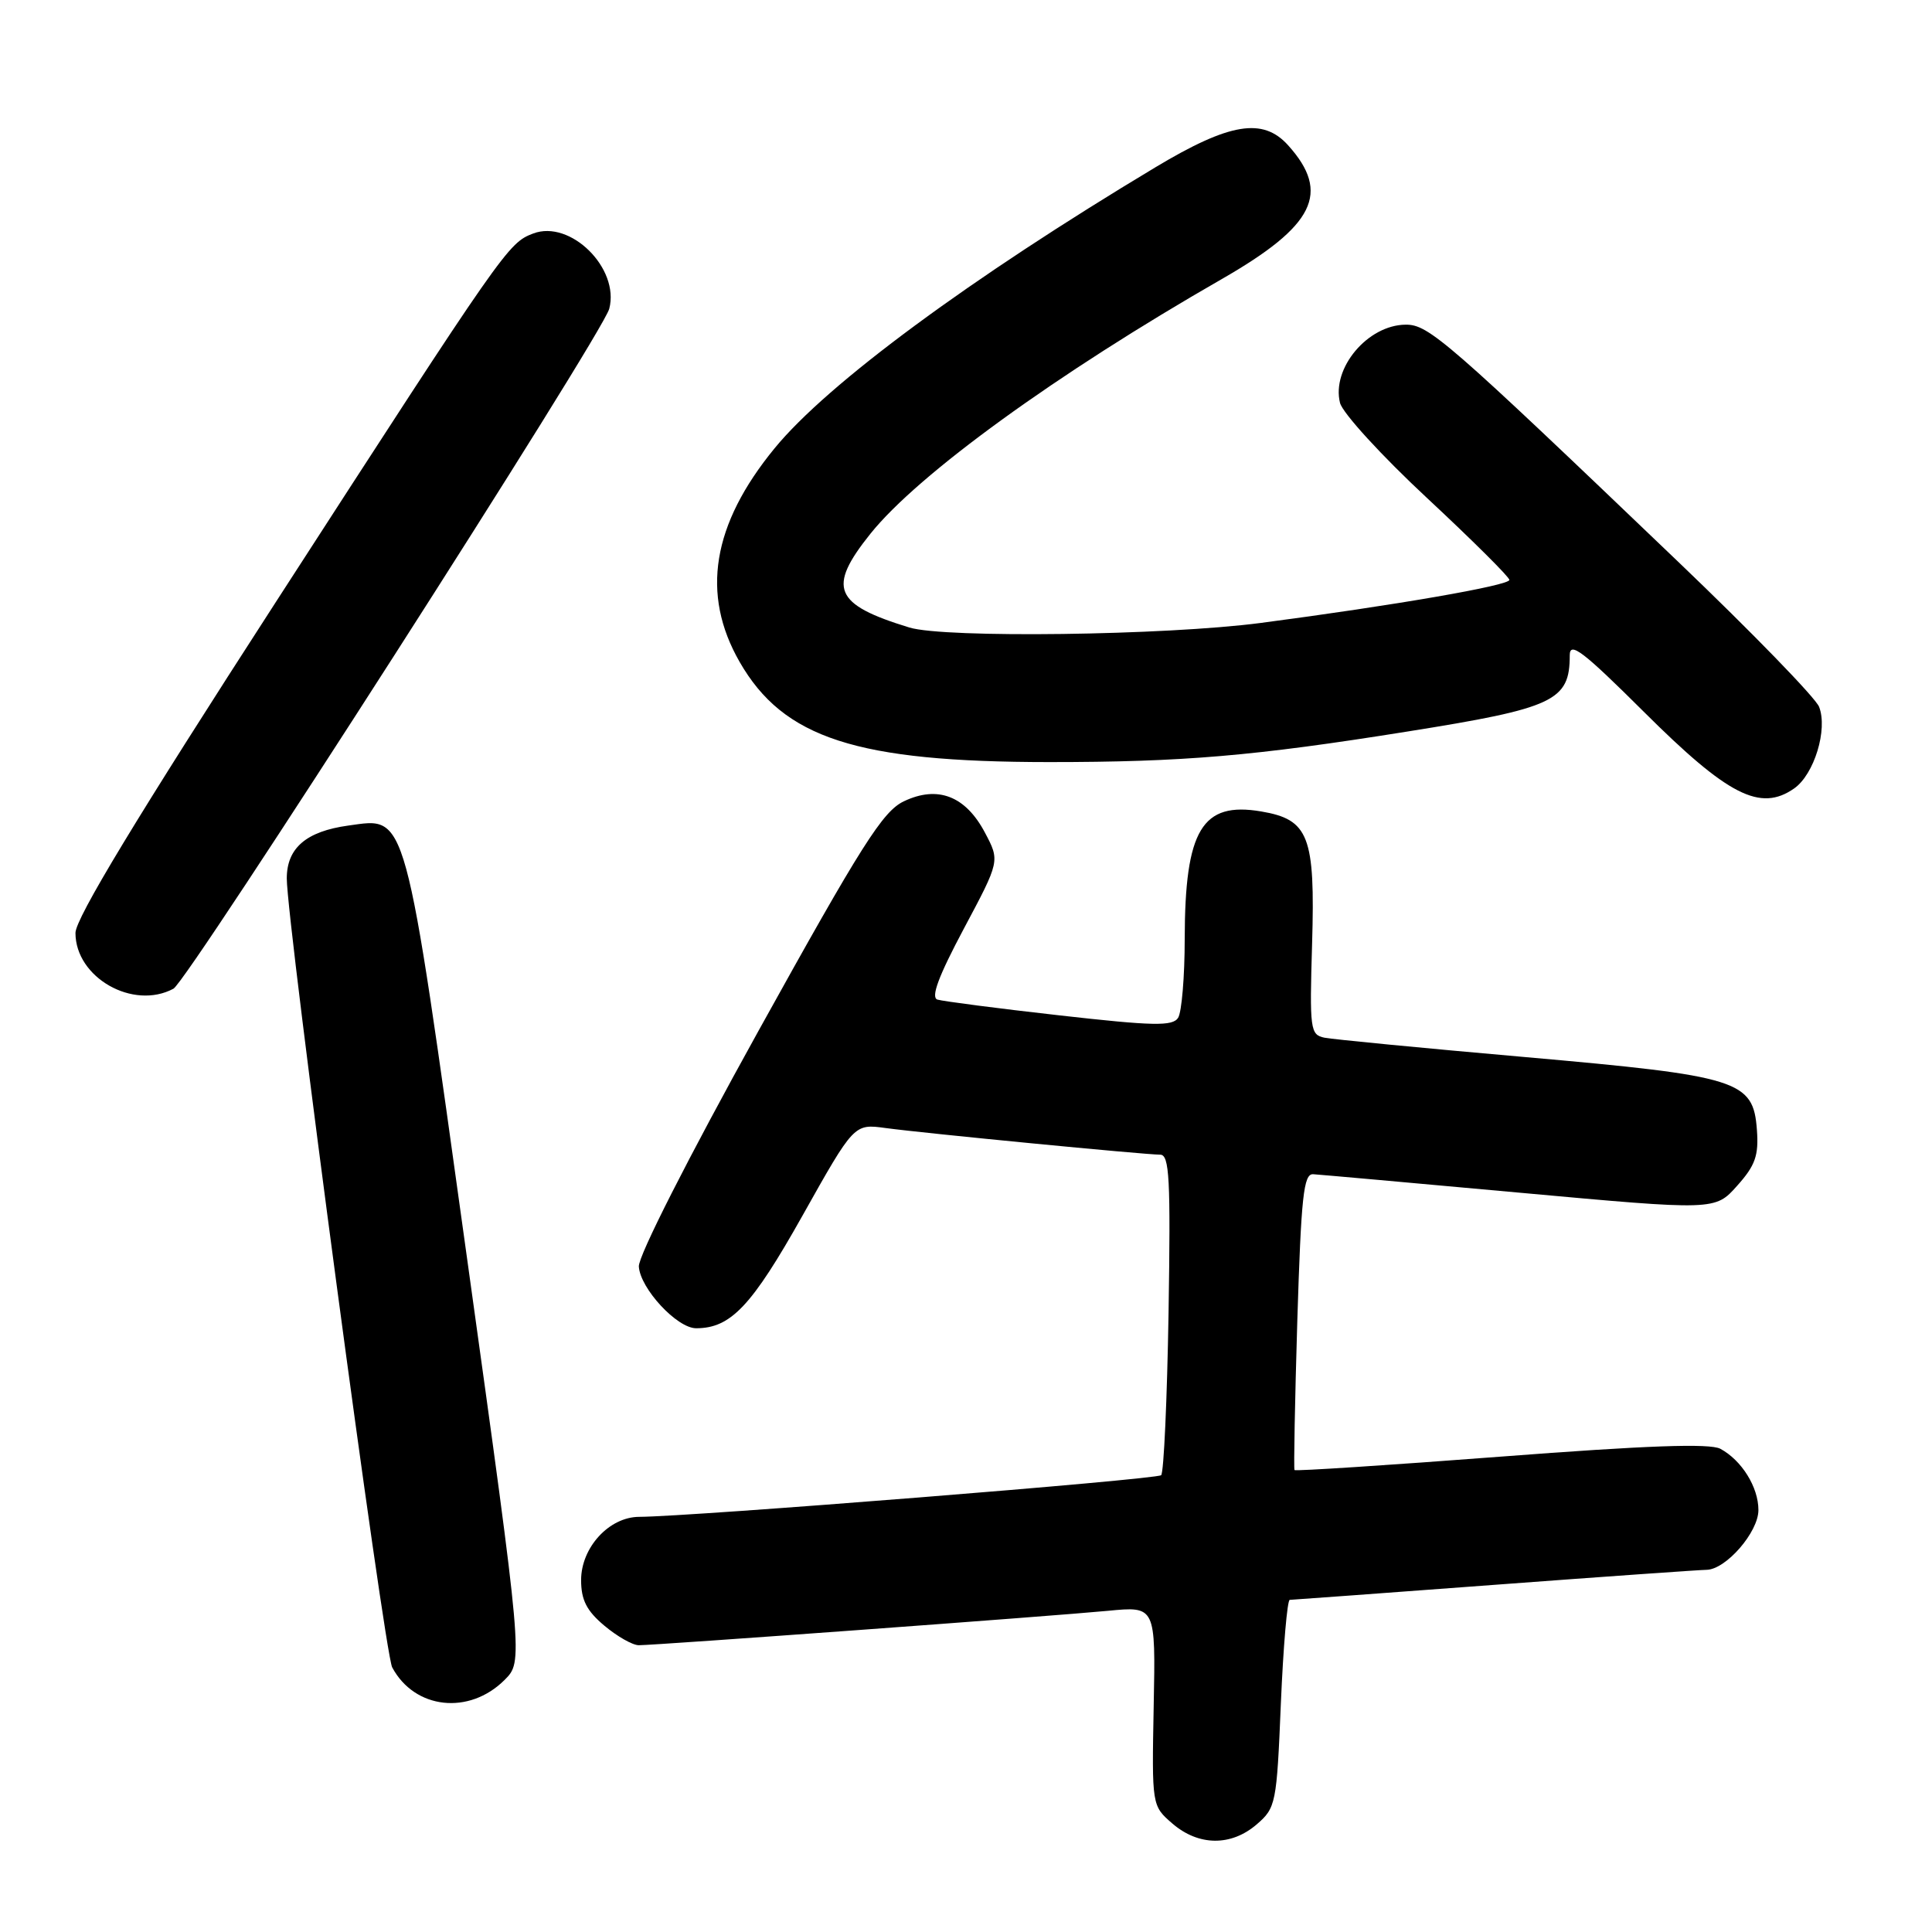 <?xml version="1.0" encoding="UTF-8" standalone="no"?>
<!DOCTYPE svg PUBLIC "-//W3C//DTD SVG 1.1//EN" "http://www.w3.org/Graphics/SVG/1.1/DTD/svg11.dtd" >
<svg xmlns="http://www.w3.org/2000/svg" xmlns:xlink="http://www.w3.org/1999/xlink" version="1.1" viewBox="0 0 256 256">
 <g >
 <path fill="currentColor"
d=" M 166.52 241.74 C 169.06 239.55 169.17 239.00 169.72 225.74 C 170.04 218.18 170.57 211.99 170.90 211.99 C 171.23 211.98 183.43 211.09 198.00 210.00 C 212.57 208.91 225.23 208.02 226.11 208.01 C 228.68 207.99 233.00 203.02 233.00 200.09 C 233.00 197.05 230.78 193.49 227.95 191.97 C 226.56 191.23 218.19 191.53 198.88 193.01 C 183.96 194.15 171.65 194.95 171.53 194.79 C 171.41 194.63 171.58 185.72 171.90 175.00 C 172.41 158.54 172.73 155.51 174.00 155.59 C 174.82 155.64 187.15 156.74 201.38 158.04 C 227.26 160.40 227.26 160.40 230.18 157.12 C 232.59 154.43 233.05 153.11 232.80 149.72 C 232.32 143.15 230.47 142.57 202.00 140.06 C 188.53 138.88 176.60 137.72 175.50 137.50 C 173.61 137.11 173.52 136.43 173.86 125.03 C 174.28 110.78 173.43 108.59 167.11 107.52 C 159.27 106.19 157.01 109.95 156.98 124.40 C 156.98 129.40 156.58 134.11 156.11 134.86 C 155.38 136.00 152.86 135.95 140.37 134.54 C 132.19 133.62 124.92 132.67 124.21 132.45 C 123.31 132.16 124.37 129.33 127.71 123.06 C 132.50 114.08 132.50 114.08 130.50 110.31 C 127.93 105.46 124.24 104.04 119.76 106.18 C 116.97 107.51 114.17 111.93 100.50 136.60 C 91.13 153.52 84.57 166.44 84.65 167.82 C 84.83 170.74 89.71 176.00 92.24 176.00 C 96.83 176.00 99.60 173.07 106.35 161.05 C 113.17 148.90 113.17 148.90 117.34 149.47 C 122.42 150.16 151.71 153.00 153.73 153.00 C 154.96 153.00 155.12 156.17 154.84 173.92 C 154.65 185.42 154.21 195.12 153.86 195.47 C 153.29 196.04 91.59 200.96 84.70 200.99 C 80.72 201.00 77.00 205.05 77.00 209.37 C 77.00 212.00 77.73 213.44 80.08 215.41 C 81.77 216.83 83.82 218.00 84.64 218.00 C 86.91 218.00 139.65 214.13 146.82 213.44 C 153.13 212.83 153.13 212.83 152.87 226.05 C 152.62 239.27 152.62 239.27 155.36 241.64 C 158.83 244.62 163.13 244.66 166.52 241.74 Z  M 66.86 222.60 C 69.32 220.14 69.32 220.14 61.91 166.90 C 53.52 106.60 53.99 108.32 46.16 109.39 C 40.57 110.16 38.00 112.37 38.00 116.40 C 38.00 122.27 50.92 218.99 51.97 220.94 C 54.94 226.49 62.16 227.29 66.86 222.60 Z  M 22.98 131.01 C 24.91 129.98 79.86 44.26 80.73 40.91 C 82.13 35.55 75.58 29.07 70.65 30.94 C 67.32 32.21 66.90 32.82 36.61 79.68 C 18.13 108.27 10.00 121.70 10.00 123.62 C 10.00 129.53 17.63 133.88 22.98 131.01 Z  M 237.74 104.47 C 240.39 102.61 242.21 96.66 241.04 93.66 C 240.58 92.47 232.17 83.81 222.35 74.42 C 191.64 45.03 189.30 43.00 186.26 43.02 C 181.22 43.06 176.41 48.80 177.56 53.39 C 177.90 54.73 183.08 60.40 189.09 65.99 C 195.09 71.58 200.00 76.46 200.00 76.84 C 200.00 77.58 184.81 80.21 167.08 82.54 C 154.42 84.20 125.18 84.58 120.50 83.15 C 110.49 80.09 109.58 77.91 115.33 70.73 C 121.66 62.83 140.04 49.51 161.89 36.98 C 174.20 29.91 176.36 25.56 170.68 19.25 C 167.34 15.54 162.93 16.27 153.11 22.16 C 128.56 36.89 109.65 50.83 102.63 59.41 C 94.36 69.50 92.85 78.72 98.00 87.70 C 103.81 97.83 113.50 100.97 139.00 100.98 C 156.73 100.98 166.11 100.19 186.50 96.93 C 205.96 93.83 208.00 92.87 208.00 86.83 C 208.00 84.95 209.74 86.28 217.80 94.30 C 228.97 105.43 233.25 107.61 237.74 104.47 Z "/>
</g>
</svg>